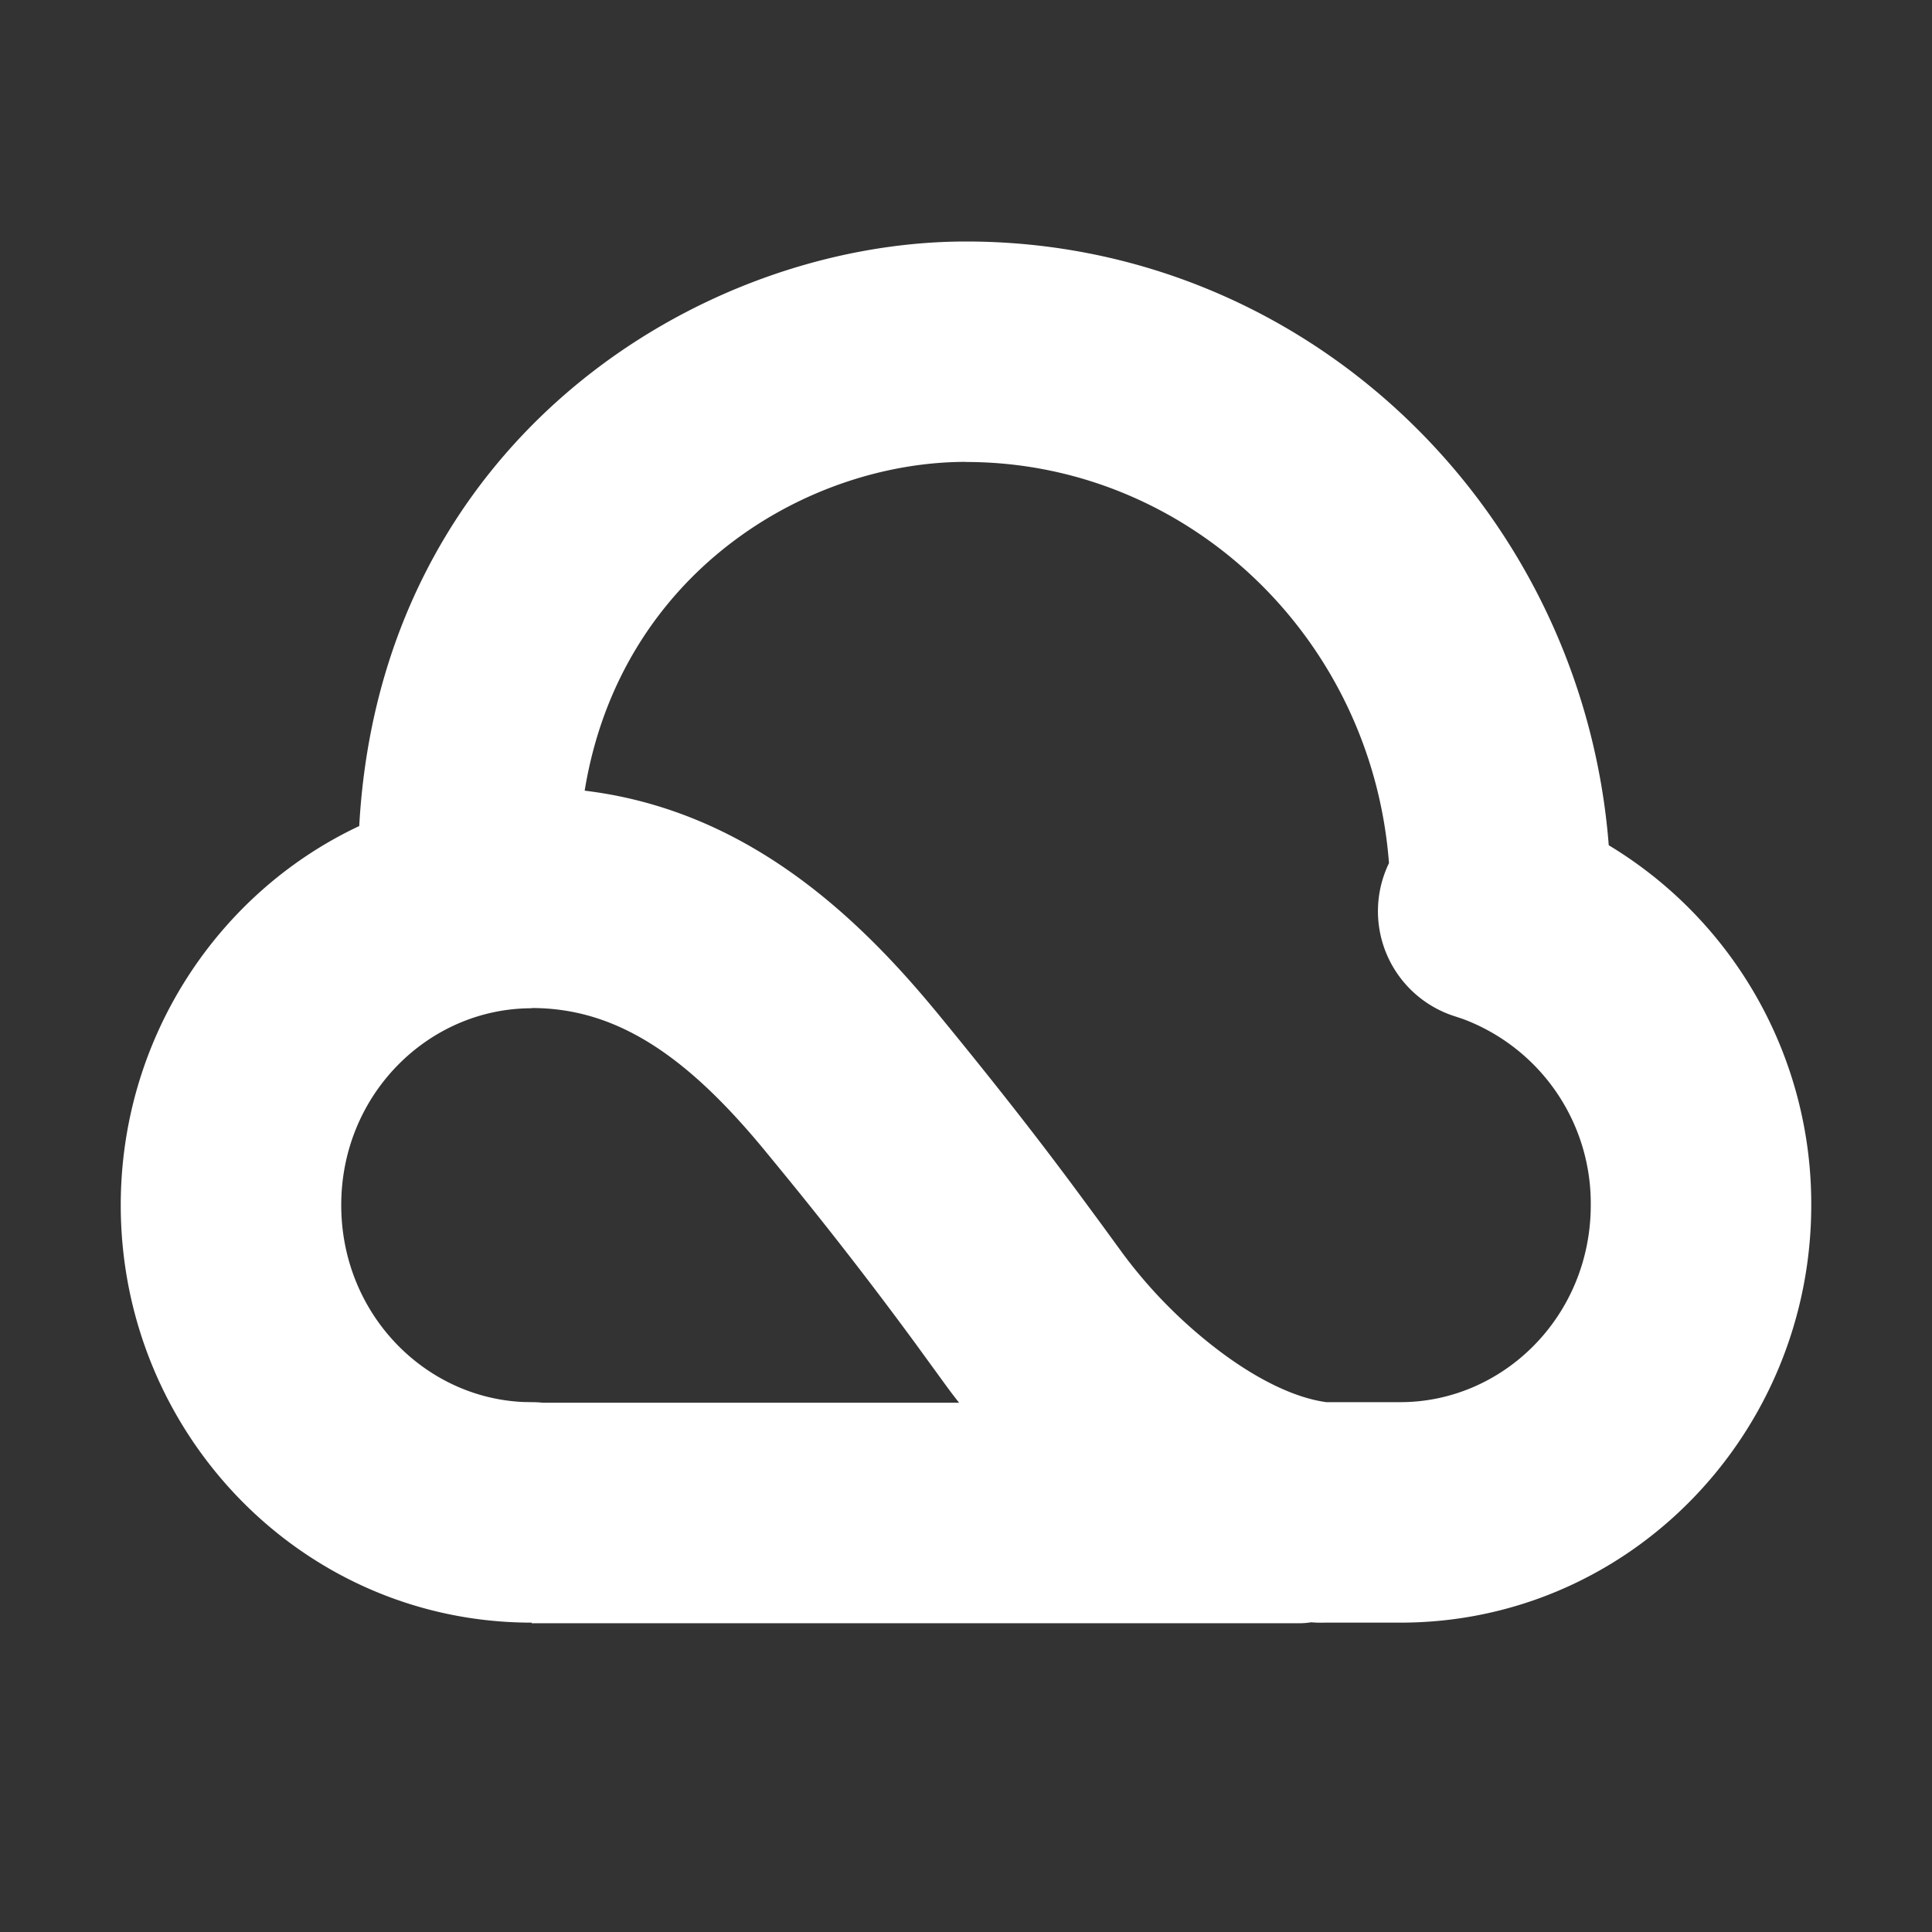 <?xml version="1.0" standalone="no"?><!DOCTYPE svg PUBLIC "-//W3C//DTD SVG 1.1//EN" "http://www.w3.org/Graphics/SVG/1.1/DTD/svg11.dtd"><svg t="1747565088601" class="icon" viewBox="0 0 1024 1024" version="1.1" xmlns="http://www.w3.org/2000/svg" p-id="10494" xmlns:xlink="http://www.w3.org/1999/xlink" width="200" height="200"><rect x="0" y="0" width="1024" height="1024" fill="#333333" stroke="none"/><path d="M0 0h1024v1024H0z" fill="#ffffff" fill-opacity="0" p-id="10495"></path><path d="M512 128c180.608 0 326.72 141.888 340.672 320A221.888 221.888 0 0 1 960 638.72c0 121.088-96.32 221.312-217.792 221.312h-40.064a58.624 58.624 0 0 1-7.232-0.192 36.096 36.096 0 0 1-6.144 0.512H281.792v-0.32C160.32 860.032 64 759.808 64 638.784c0-88.384 51.392-165.696 126.4-200.96C201.664 233.792 370.88 128 512 128zM281.792 534.4c-54.528 0-100.928 45.504-100.928 104.32 0 57.472 44.096 102.208 96.832 104.384l4.096 0.064c2.112 0 4.16 0.128 6.208 0.32h220.352a291.712 291.712 0 0 1-7.616-10.048l-15.872-21.824A2175.552 2175.552 0 0 0 412.288 618.24l-6.4-7.808c-40.96-49.856-78.208-76.16-124.096-76.16zM512 244.8c-84.352 0-183.296 58.816-202.112 174.272 81.792 9.856 139.648 61.568 182.336 112.384l3.968 4.736c32.32 39.36 55.04 68.608 75.392 96.128l12.032 16.32 11.904 16.32a256 256 0 0 0 50.24 50.688c21.44 16.256 41.408 25.408 57.216 27.52h39.232c54.528 0 100.928-45.568 100.928-104.448a104.32 104.32 0 0 0-67.712-98.624l-4.032-1.344a58.432 58.432 0 0 1-35.2-81.28C727.04 337.536 629.12 244.864 512 244.864z" fill="#ffffff" p-id="10496"></path></svg>
